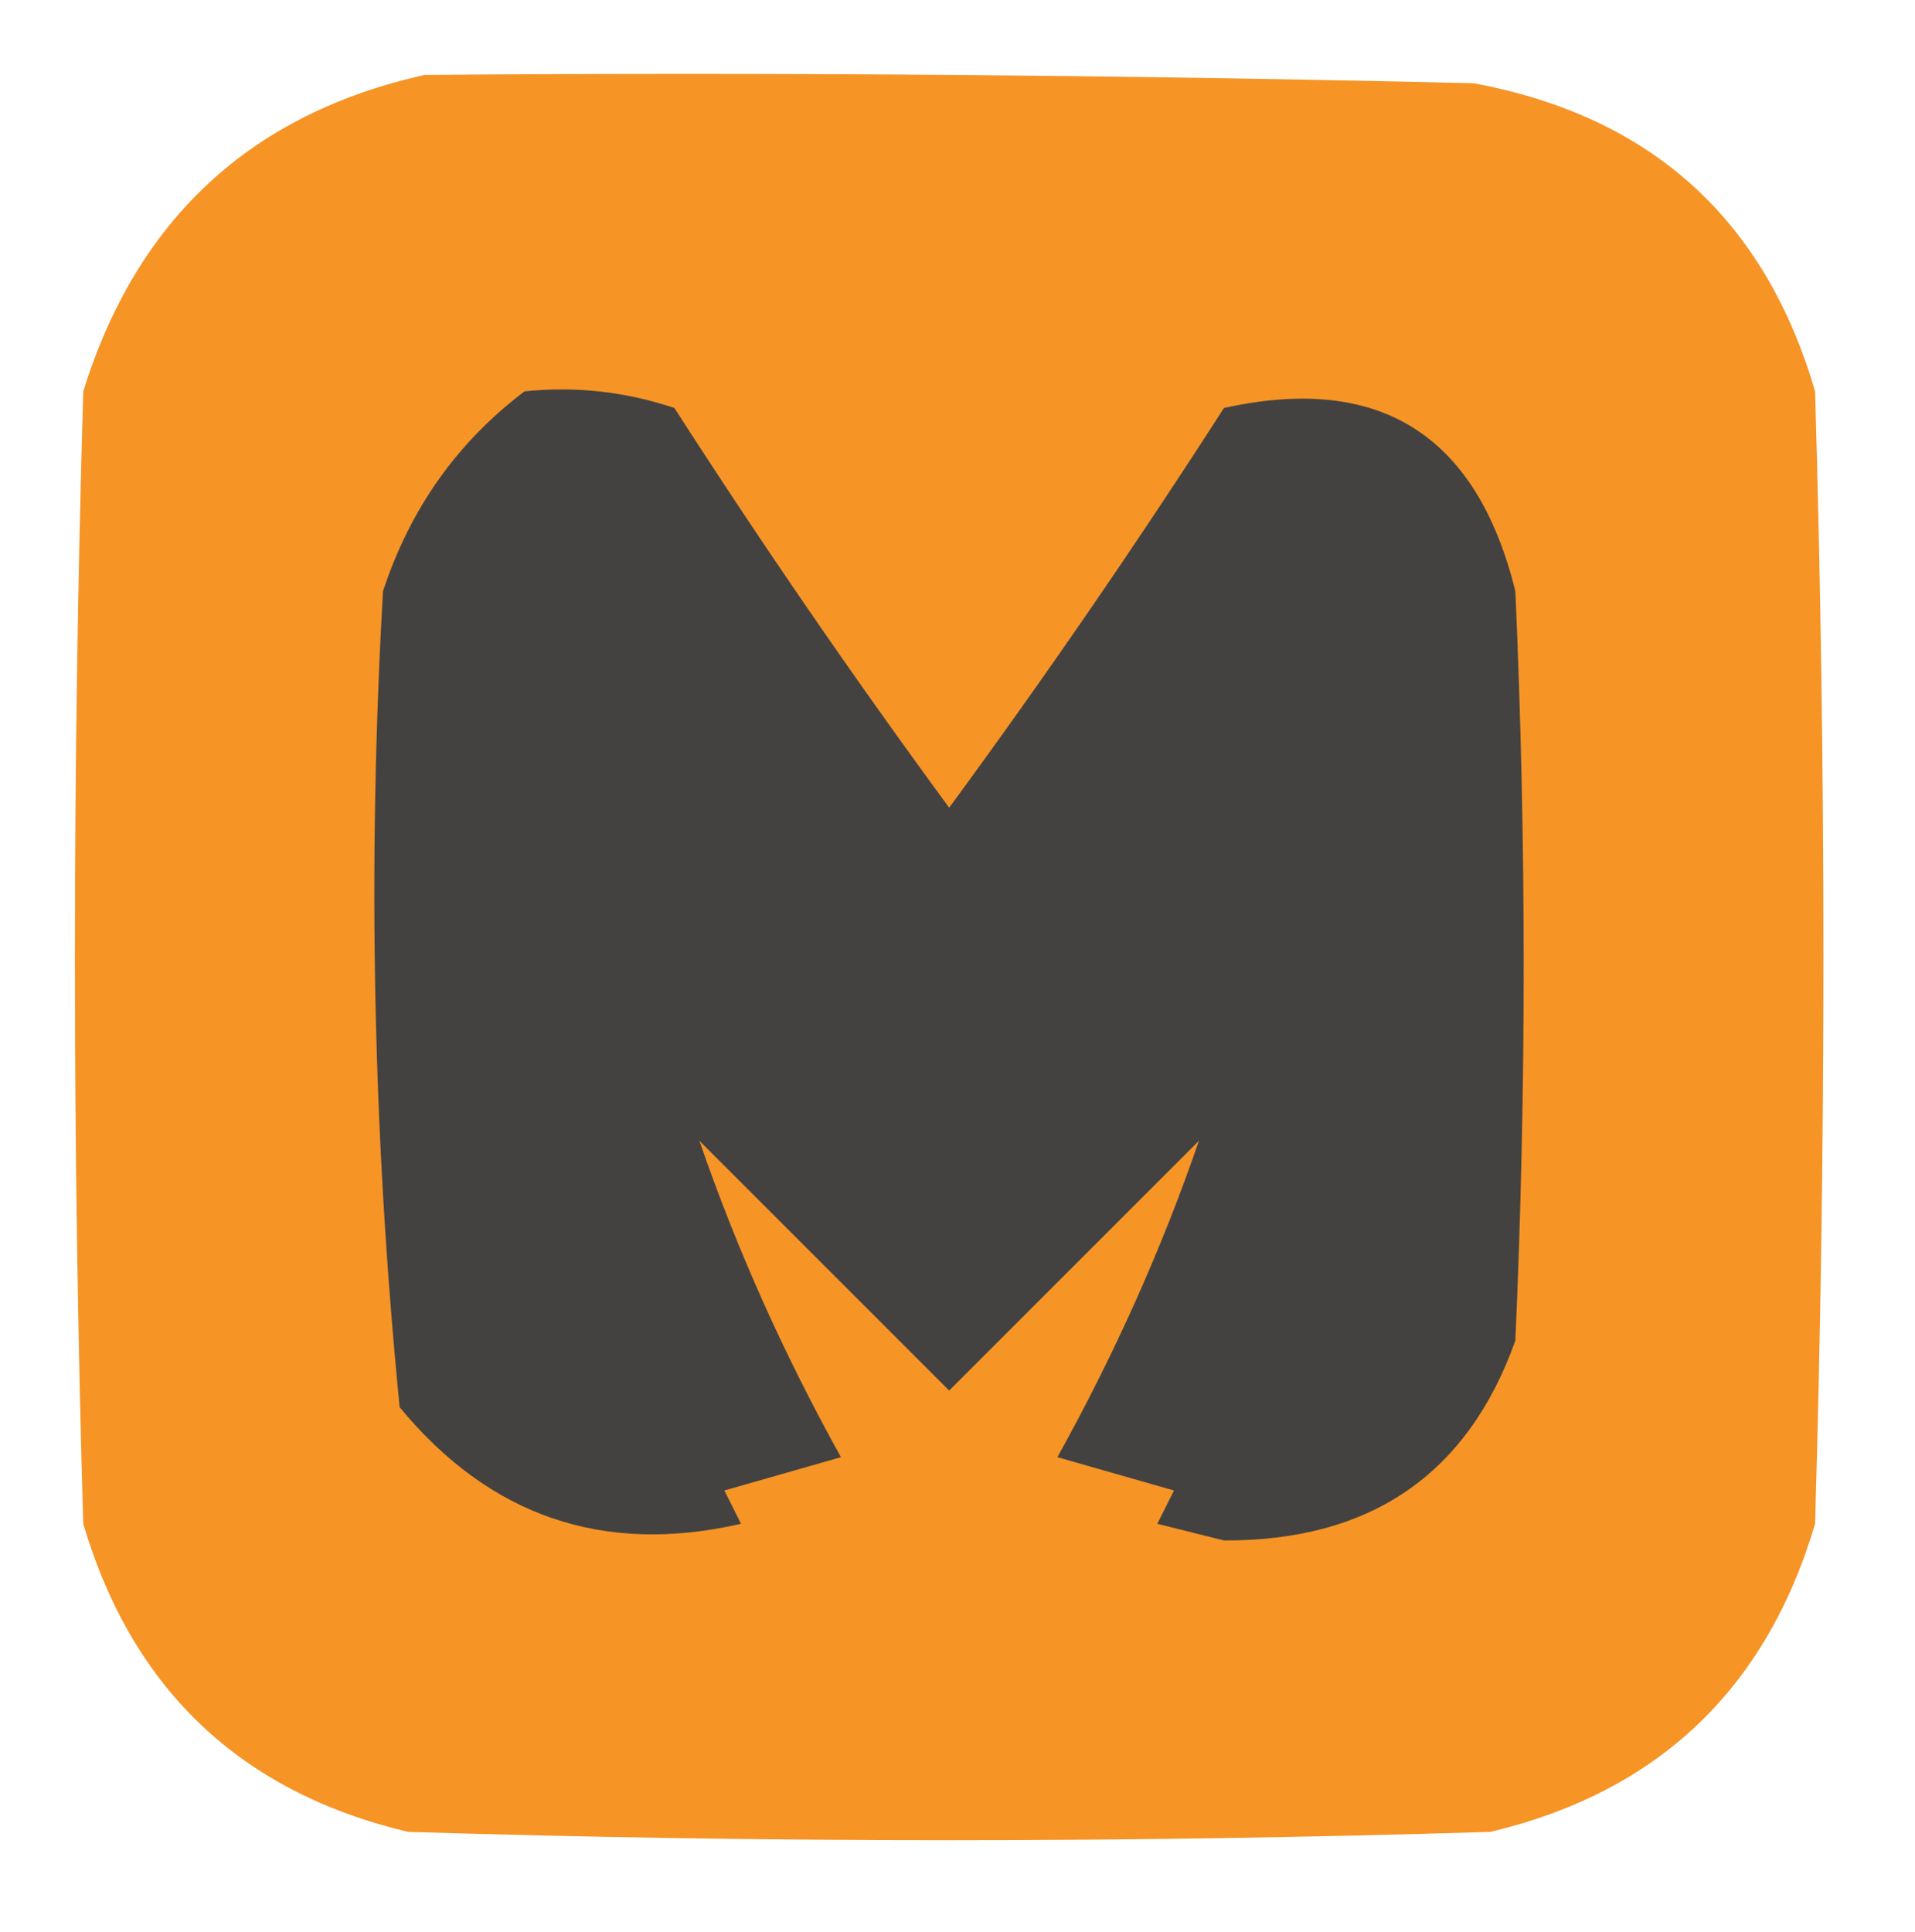 <?xml version="1.0" encoding="UTF-8"?>
<!DOCTYPE svg PUBLIC "-//W3C//DTD SVG 1.1//EN" "http://www.w3.org/Graphics/SVG/1.1/DTD/svg11.dtd">
<svg xmlns="http://www.w3.org/2000/svg" version="1.1" width="115px" height="116px" style="shape-rendering:geometricPrecision; text-rendering:geometricPrecision; image-rendering:optimizeQuality; fill-rule:evenodd; clip-rule:evenodd" xmlns:xlink="http://www.w3.org/1999/xlink">
<g><path style="opacity:0.983" fill="#f69223" d="M 25.5,4.5 C 46.503,4.333 67.503,4.5 88.5,5C 99.145,6.979 105.978,13.146 109,23.5C 109.667,46.167 109.667,68.833 109,91.5C 106.058,101.443 99.558,107.609 89.5,110C 67.833,110.667 46.167,110.667 24.5,110C 14.442,107.609 7.942,101.443 5,91.5C 4.333,68.833 4.333,46.167 5,23.5C 8.218,13.16 15.051,6.827 25.5,4.5 Z"/></g>
<g><path style="opacity:1" fill="#434241" d="M 31.5,23.5 C 34.572,23.183 37.572,23.516 40.5,24.5C 45.753,32.674 51.253,40.674 57,48.5C 62.747,40.674 68.247,32.674 73.5,24.5C 82.845,22.428 88.678,26.095 91,35.5C 91.667,50.5 91.667,65.5 91,80.5C 88.136,88.536 82.302,92.536 73.5,92.5C 72.167,92.167 70.833,91.833 69.5,91.5C 69.833,90.833 70.167,90.167 70.5,89.5C 68.167,88.833 65.833,88.167 63.5,87.5C 66.945,81.291 69.778,74.957 72,68.5C 67,73.5 62,78.5 57,83.5C 52,78.5 47,73.5 42,68.5C 44.222,74.957 47.055,81.291 50.5,87.5C 48.167,88.167 45.833,88.833 43.5,89.5C 43.833,90.167 44.167,90.833 44.5,91.5C 36.247,93.394 29.414,91.06 24,84.5C 22.394,68.22 22.061,51.887 23,35.5C 24.629,30.55 27.462,26.55 31.5,23.5 Z"/></g>
</svg>
